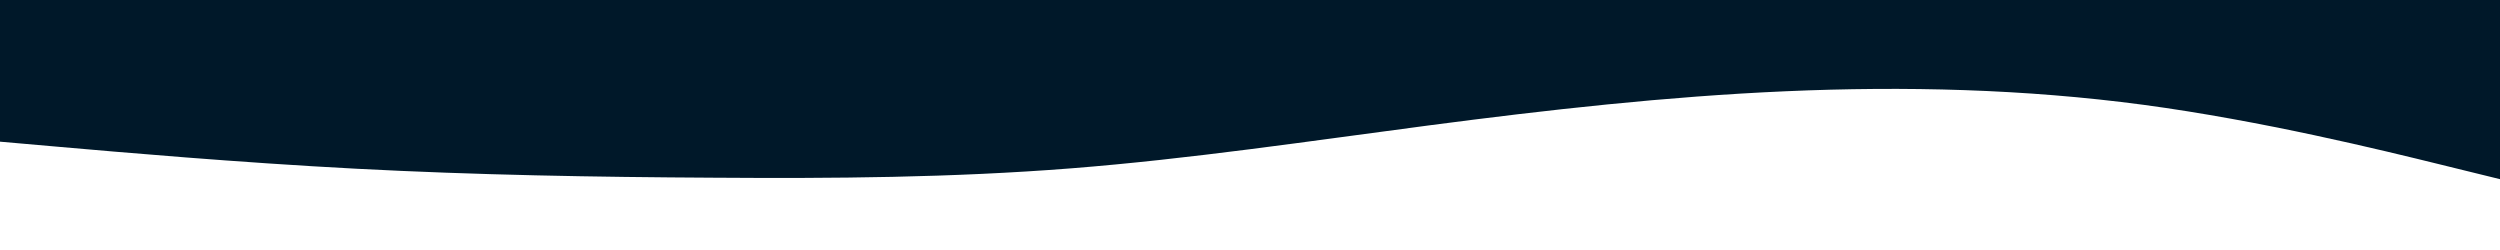 <svg id="visual" viewBox="0 0 1200 120" width="1200" height="120" xmlns="http://www.w3.org/2000/svg" xmlns:xlink="http://www.w3.org/1999/xlink" version="1.1"><path d="M0 68L28.5 70.5C57 73 114 78 171.2 81C228.3 84 285.7 85 342.8 85.3C400 85.7 457 85.3 514.2 80.8C571.3 76.3 628.7 67.7 685.8 60.2C743 52.7 800 46.3 857.2 43.8C914.3 41.3 971.7 42.7 1028.8 50.3C1086 58 1143 72 1171.5 79L1200 86L1200 0L1171.5 0C1143 0 1086 0 1028.8 0C971.7 0 914.3 0 857.2 0C800 0 743 0 685.8 0C628.7 0 571.3 0 514.2 0C457 0 400 0 342.8 0C285.7 0 228.3 0 171.2 0C114 0 57 0 28.5 0L0 0Z" fill="#001829" stroke-linecap="round" stroke-linejoin="miter"></path></svg>